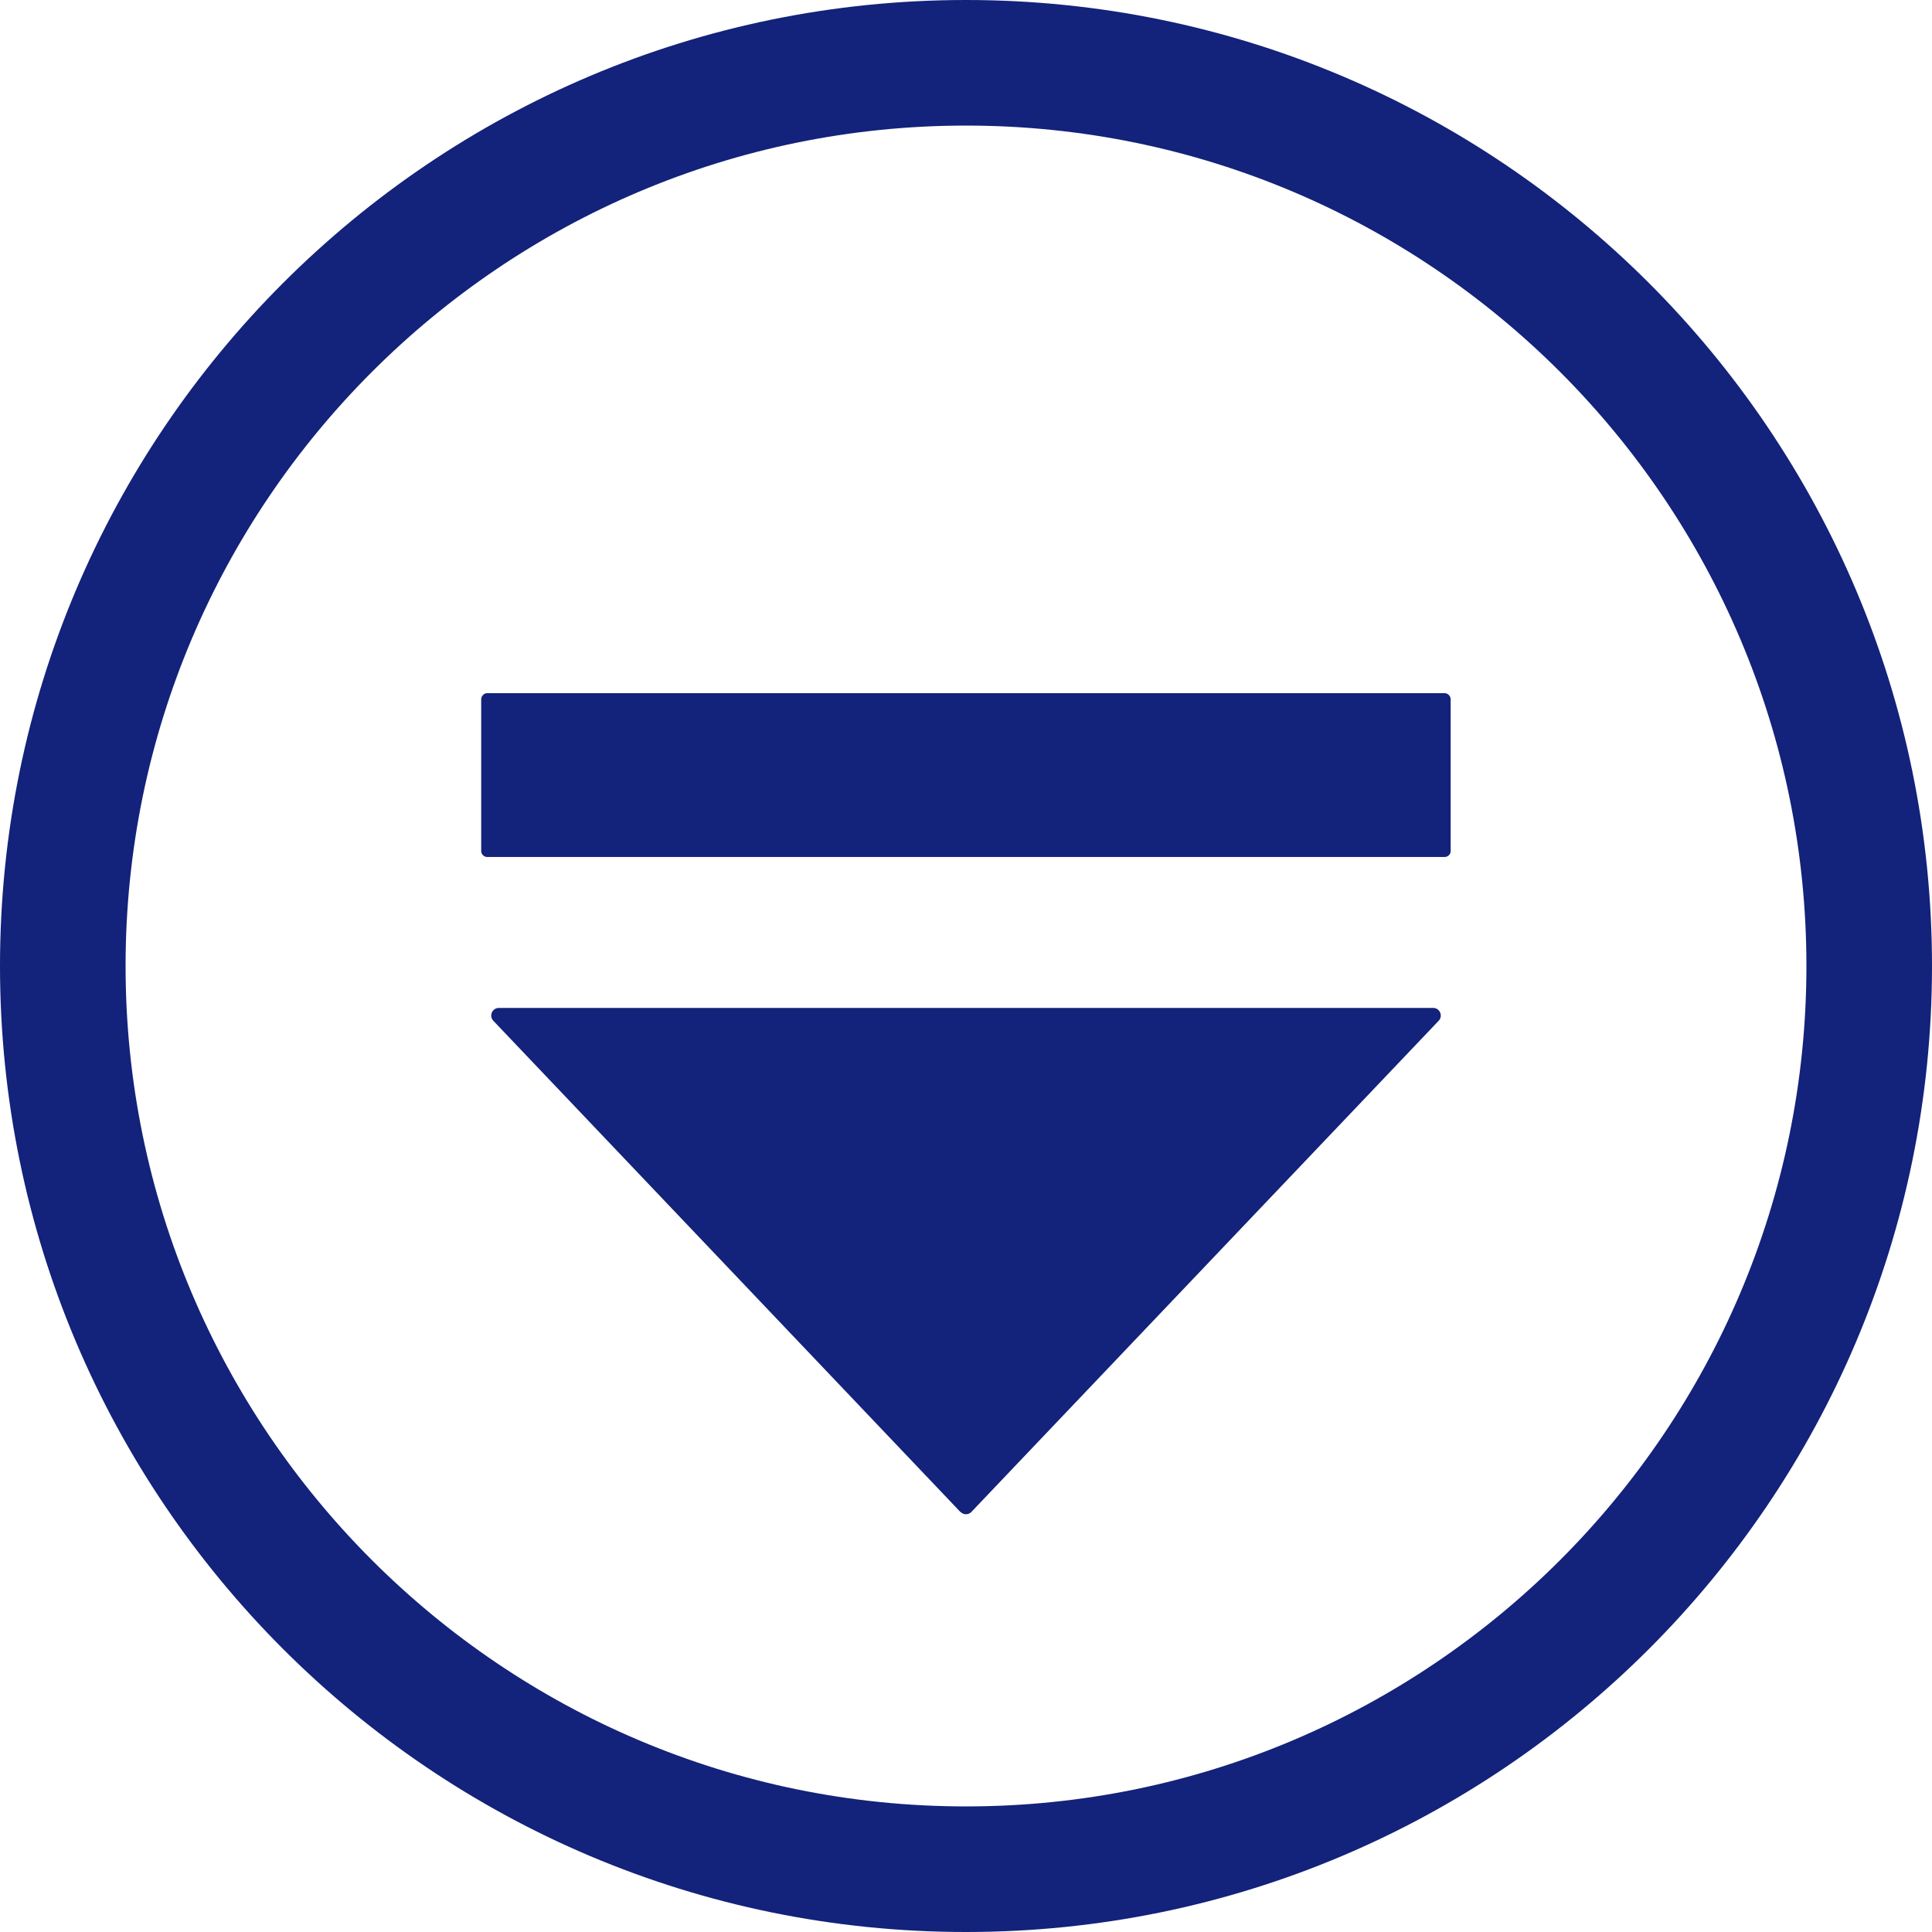 <?xml version="1.0" standalone="no"?><!DOCTYPE svg PUBLIC "-//W3C//DTD SVG 1.1//EN" "http://www.w3.org/Graphics/SVG/1.1/DTD/svg11.dtd"><svg t="1559219617082" class="icon" style="" viewBox="0 0 1024 1024" version="1.1" xmlns="http://www.w3.org/2000/svg" p-id="6249" xmlns:xlink="http://www.w3.org/1999/xlink" width="32" height="32"><defs><style type="text/css"></style></defs><path d="M512 957.44C266.24 957.44 66.56 757.76 66.56 512S266.24 66.56 512 66.56 957.44 266.24 957.44 512 757.76 957.44 512 957.44M512 0C229.376 0 0 229.376 0 512s229.376 512 512 512 512-229.376 512-512-229.376-512-512-512" p-id="6250" fill="#13227a"></path><path d="M509.074 801.426l-247.589-260.389a4.023 4.023 0 0 1 2.926-6.802h495.25c3.438 0 5.266 4.169 2.926 6.729l-247.735 260.389a3.95 3.95 0 0 1-5.705 0M765.806 454.217H258.194a3.218 3.218 0 0 1-3.145-3.145V370.688c0-1.755 1.463-3.291 3.145-3.291h507.465c1.755 0 3.218 1.536 3.218 3.291v80.384c0 1.755-1.463 3.145-3.218 3.145" p-id="6251" fill="#13227a"></path></svg>